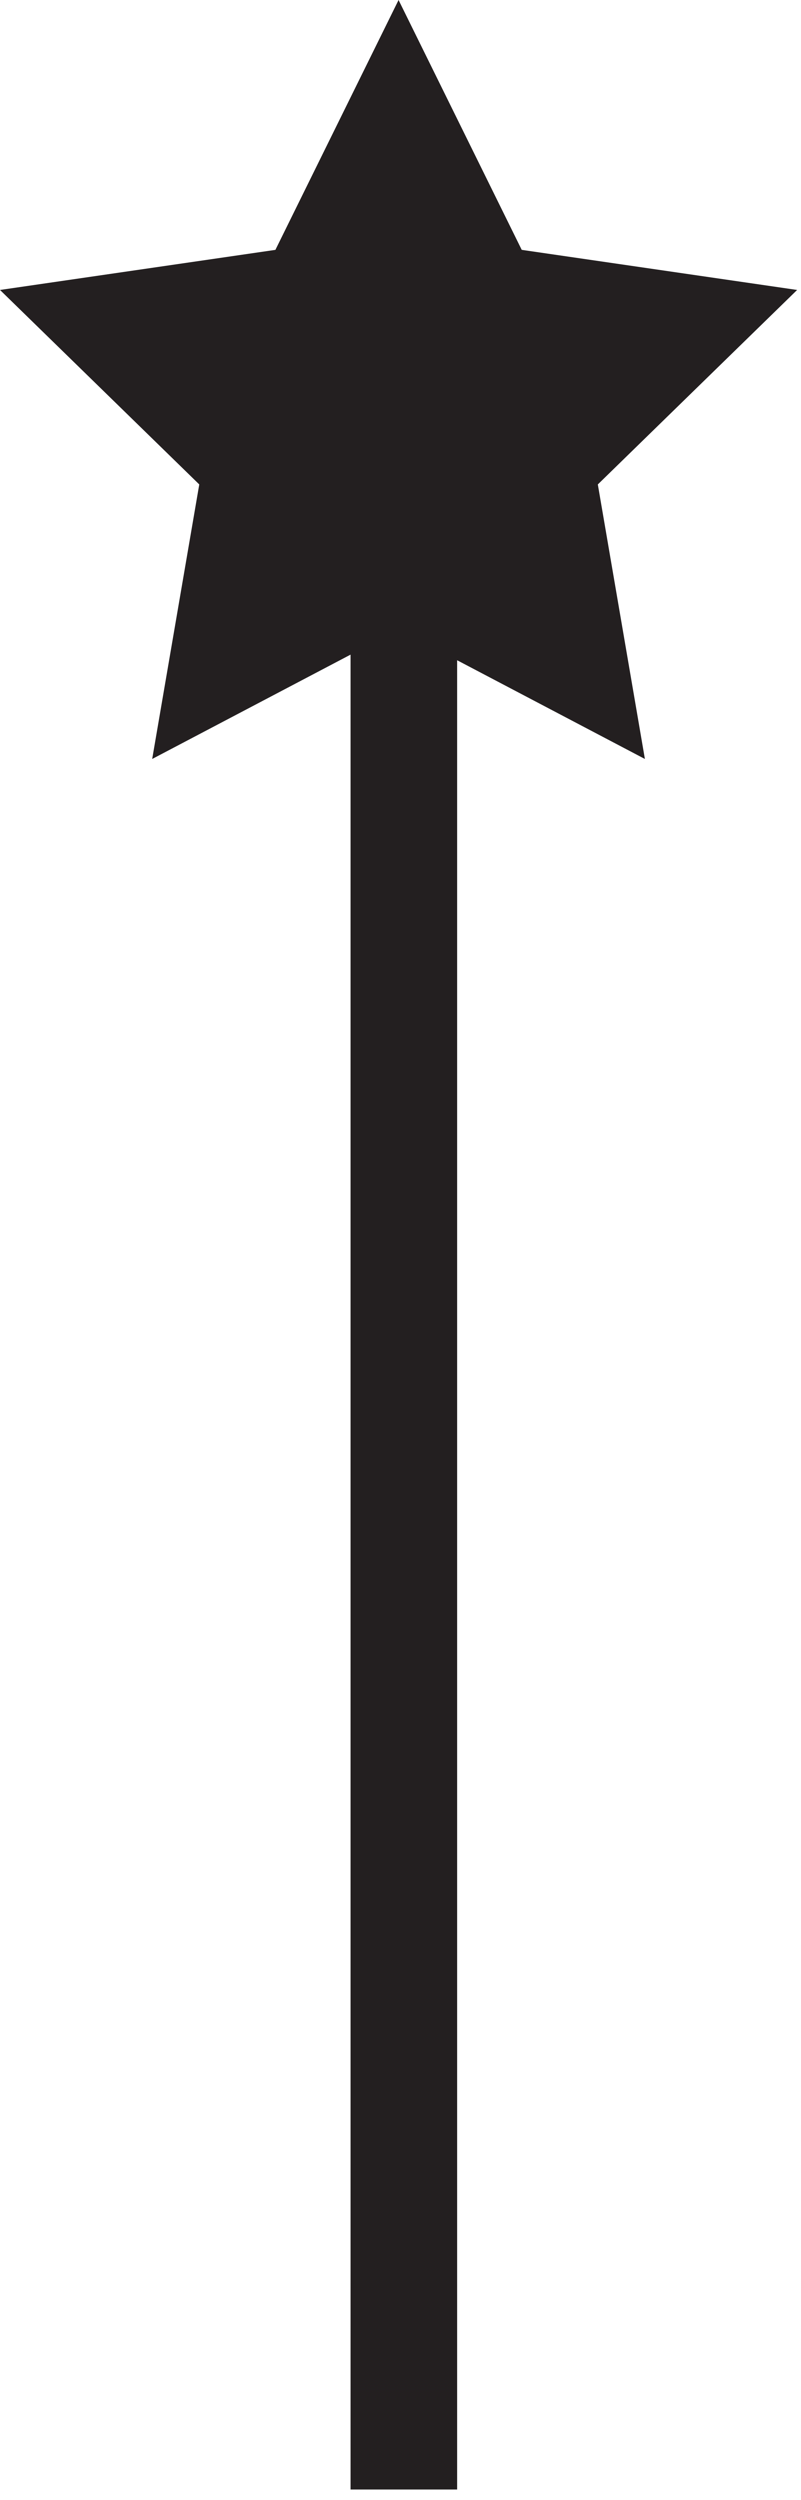 <?xml version="1.0" encoding="UTF-8" standalone="no"?>
<!DOCTYPE svg PUBLIC "-//W3C//DTD SVG 1.1//EN" "http://www.w3.org/Graphics/SVG/1.1/DTD/svg11.dtd">
<svg id="wizardIcon" width="100%" height="100%" viewBox="0 0 34 106" version="1.1" xmlns="http://www.w3.org/2000/svg" xmlns:xlink="http://www.w3.org/1999/xlink" xml:space="preserve" xmlns:serif="http://www.serif.com/" style="fill-rule:evenodd;clip-rule:evenodd;stroke-linejoin:round;stroke-miterlimit:2;">
    <g transform="matrix(2,0,0,2,25.376,85.014)">
        <path d="M0,-32.237L4.23,-36.36L-1.615,-37.21L-4.229,-42.507L-6.843,-37.21L-12.688,-36.36L-8.459,-32.237L-9.458,-26.417L-5.248,-28.629L-5.248,10.27L-2.986,10.27L-2.986,-28.51L0.999,-26.417L0,-32.237Z" style="fill:rgb(35,31,32);fill-rule:nonzero;"/>
    </g>
</svg>
